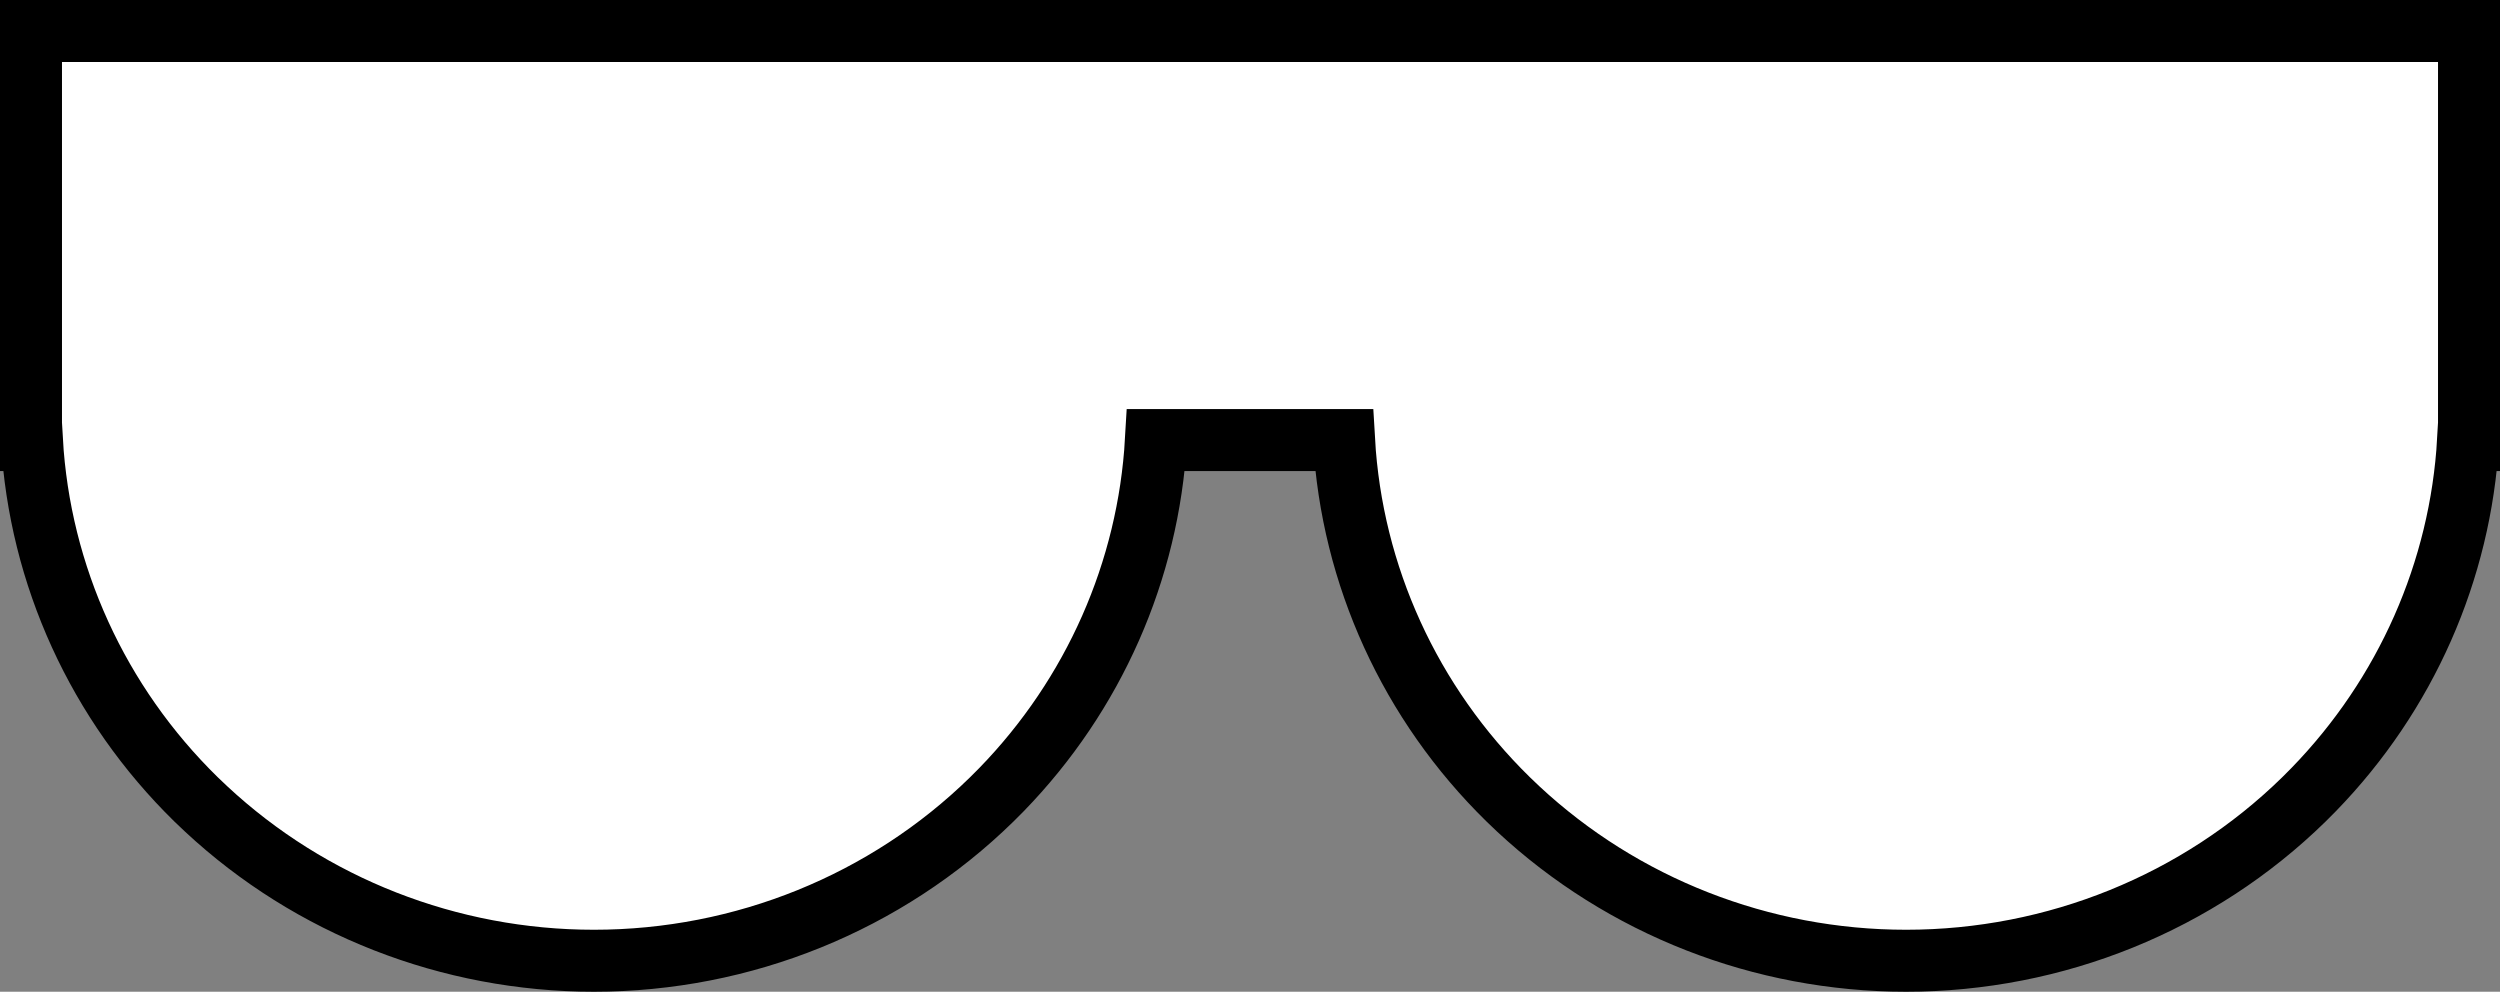 <svg width="121" height="48" viewBox="0 0 121 48" fill="none" xmlns="http://www.w3.org/2000/svg">
<rect x="0" y="0" width="121" height="48" fill="#808080" stroke="none"/>
<path d="M119.5 1.5V21.3H119.456C119.093 27.624 116.447 33.623 111.981 38.217L111.509 38.691C106.397 43.695 99.47 46.5 92.254 46.5C85.263 46.5 78.544 43.867 73.483 39.153L72.999 38.691C68.248 34.041 65.427 27.844 65.052 21.3H55.948C55.585 27.624 52.939 33.623 48.474 38.217L48.001 38.691C42.889 43.695 35.962 46.5 28.746 46.5C21.756 46.5 15.037 43.867 9.977 39.153L9.491 38.691C4.74 34.041 1.919 27.844 1.544 21.3H1.5V1.5H119.5Z" fill="white" stroke="black" stroke-width="3"/>
</svg>
